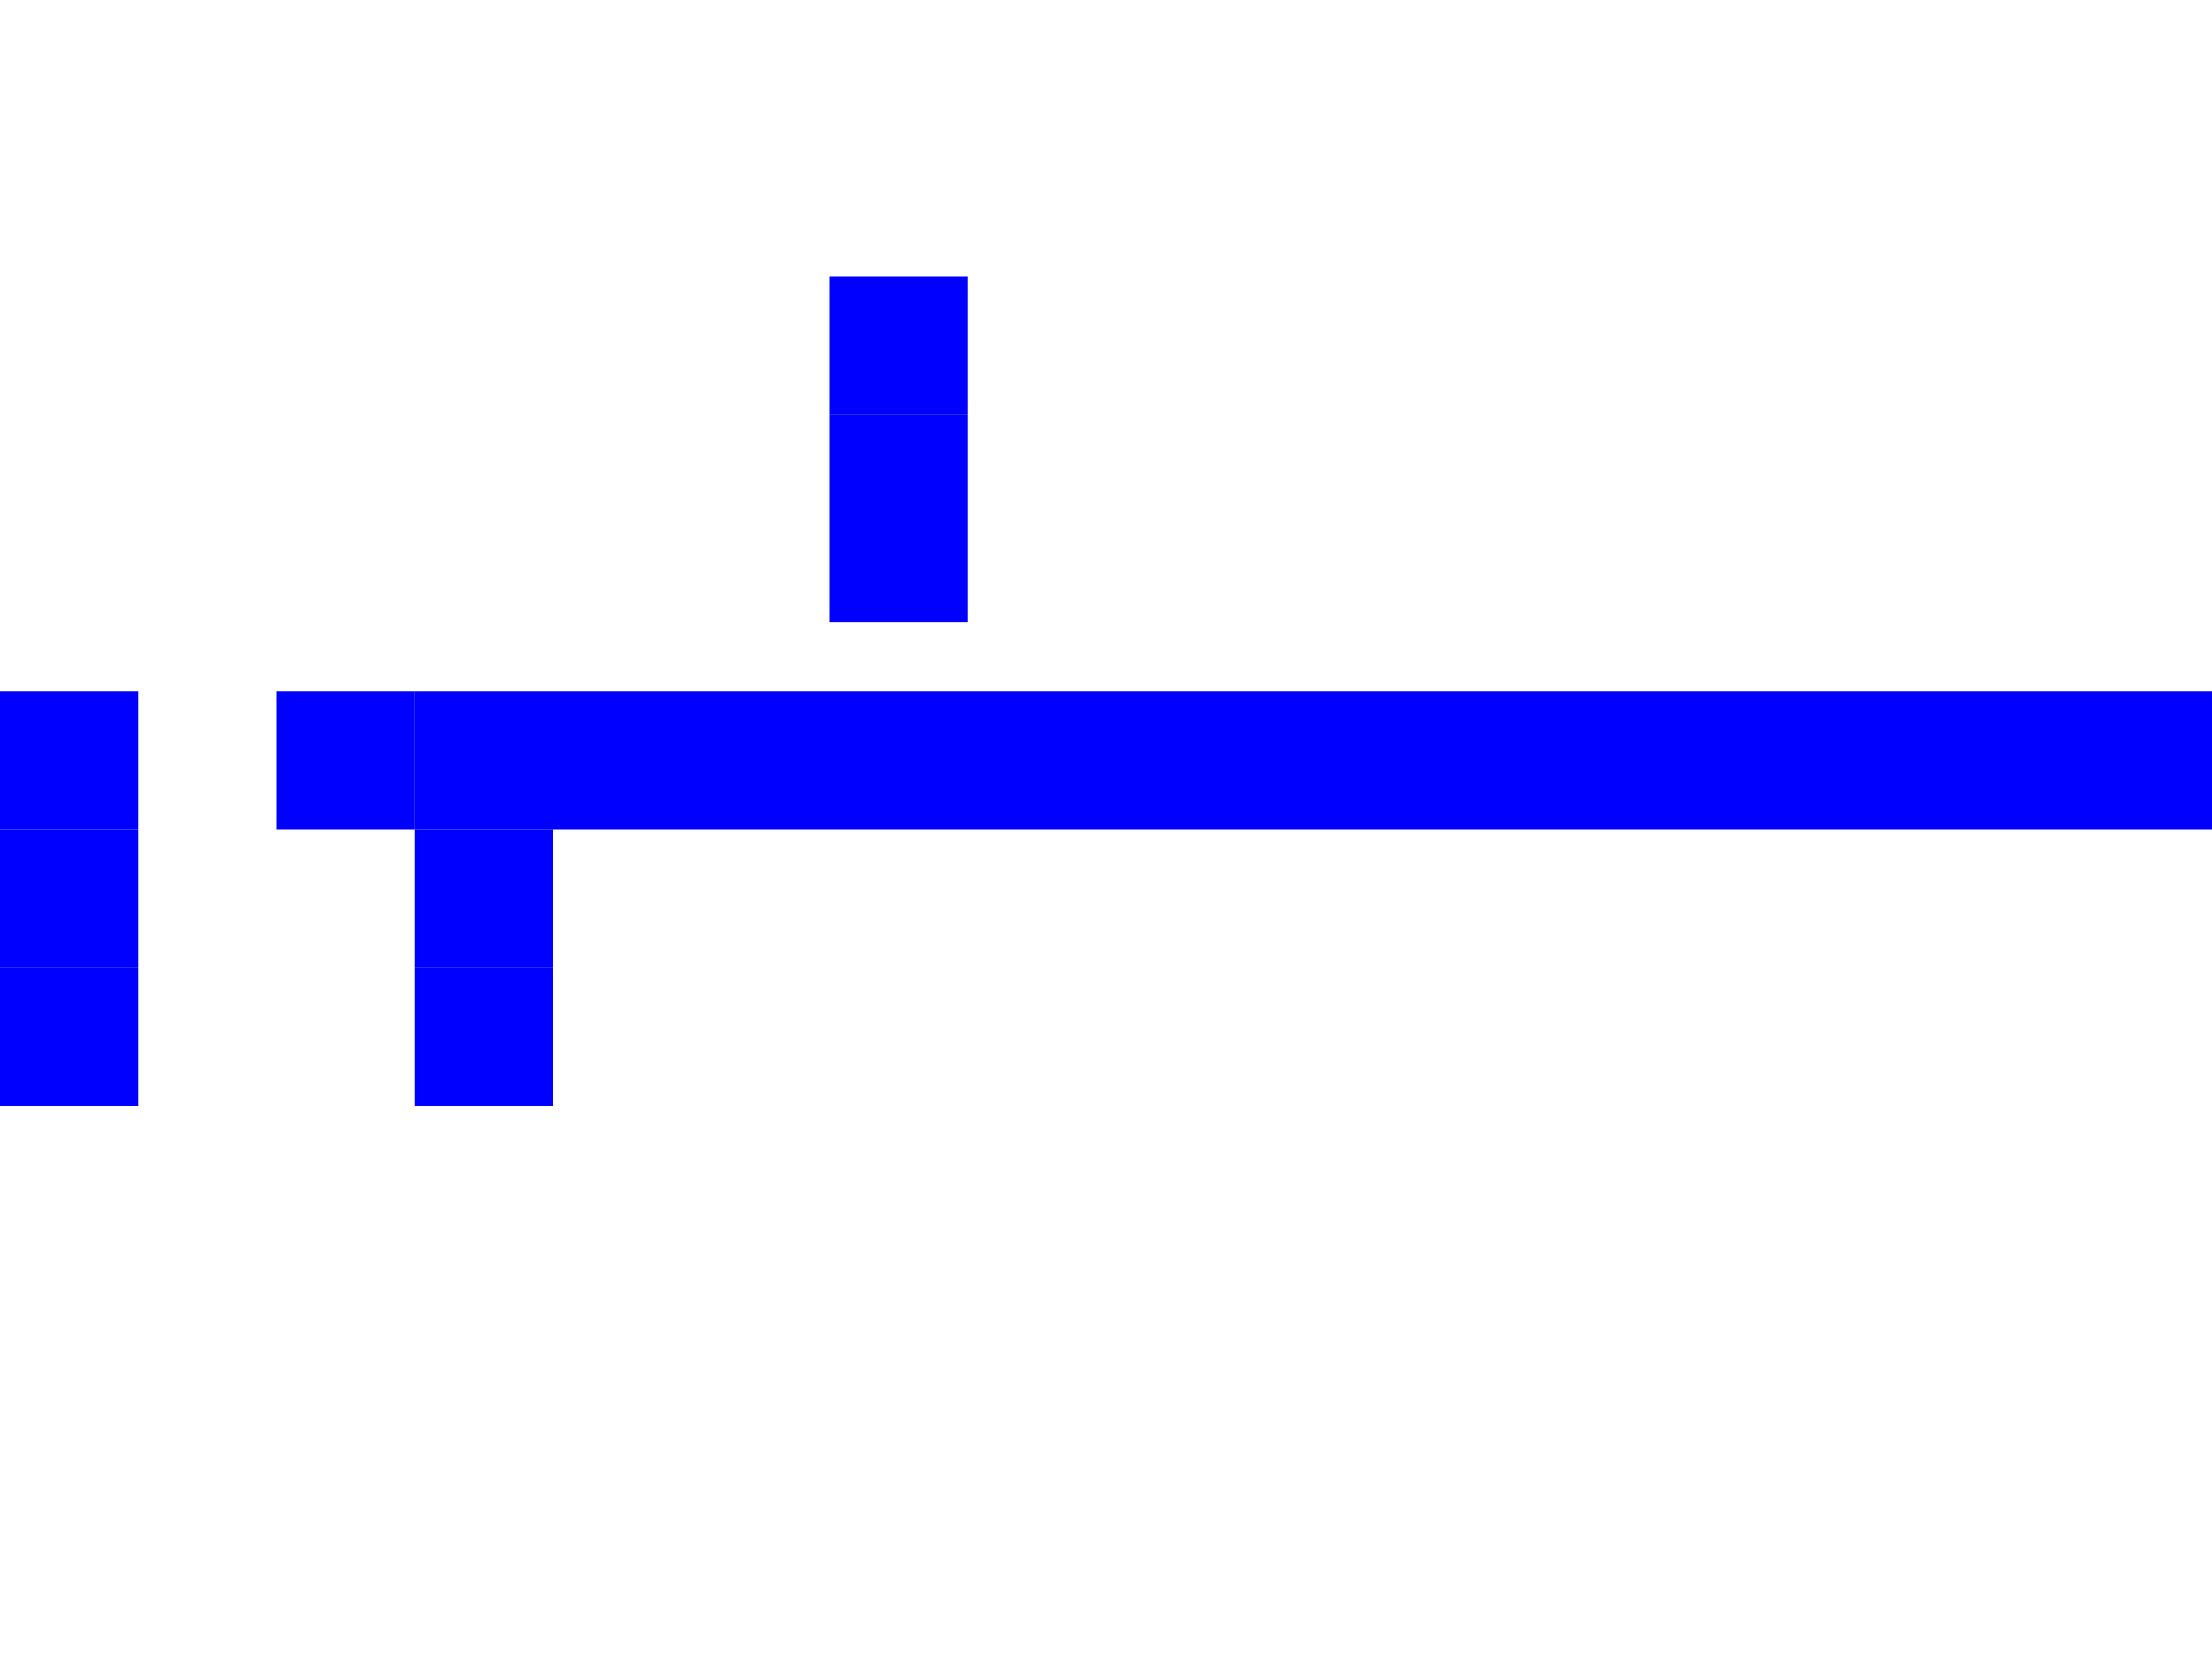 <?xml version="1.0" encoding="UTF-8" standalone="no"?>
<svg
   xmlns:dc="http://purl.org/dc/elements/1.1/"
   xmlns:cc="http://creativecommons.org/ns#"
   xmlns:rdf="http://www.w3.org/1999/02/22-rdf-syntax-ns#"
   xmlns:svg="http://www.w3.org/2000/svg"
   xmlns="http://www.w3.org/2000/svg"
   xmlns:sodipodi="http://sodipodi.sourceforge.net/DTD/sodipodi-0.dtd"
   xmlns:inkscape="http://www.inkscape.org/namespaces/inkscape"
   id="svg16"
   version="1.1"
   height="600"
   width="800"
   sodipodi:docname="platforms.svg"
   inkscape:version="0.92.0 r15299">
  <sodipodi:namedview
     pagecolor="#ffffff"
     bordercolor="#666666"
     borderopacity="1"
     objecttolerance="10"
     gridtolerance="10"
     guidetolerance="10"
     inkscape:pageopacity="0"
     inkscape:pageshadow="2"
     inkscape:window-width="956"
     inkscape:window-height="1023"
     id="namedview13"
     showgrid="false"
     inkscape:snap-bbox="true"
     inkscape:bbox-paths="true"
     inkscape:bbox-nodes="true"
     inkscape:snap-bbox-midpoints="true"
     inkscape:snap-bbox-edge-midpoints="true"
     inkscape:zoom="2"
     inkscape:cx="406.36631"
     inkscape:cy="331.99893"
     inkscape:window-x="960"
     inkscape:window-y="36"
     inkscape:window-maximized="0"
     inkscape:current-layer="svg16" />
  <defs
     id="defs20">
    <inkscape:perspective
       sodipodi:type="inkscape:persp3d"
       inkscape:vp_x="0 : 300 : 1"
       inkscape:vp_y="0 : 1000 : 0"
       inkscape:vp_z="800 : 300 : 1"
       inkscape:persp3d-origin="400 : 200 : 1"
       id="perspective4490" />
  </defs>
  <rect
     id="rect2"
     style="fill:rgb(0,0,255)"
     height="50"
     width="50"
     y="250"
     x="0" />
  <rect
     id="rect4"
     style="fill:#0000ff;stroke-width:1"
     height="25"
     width="50"
     y="200"
     x="300" />
  <rect
     id="rect6"
     style="fill:rgb(0,0,255)"
     height="50"
     width="650"
     y="250"
     x="150" />
  <rect
     id="rect8"
     style="fill:rgb(0,0,255)"
     height="50"
     width="50"
     y="300"
     x="0" />
  <rect
     id="rect10"
     style="fill:rgb(0,0,255)"
     height="50"
     width="50"
     y="300"
     x="150" />
  <rect
     id="rect12"
     style="fill:rgb(0,0,255)"
     height="50"
     width="50"
     y="350"
     x="0" />
  <rect
     id="rect14"
     style="fill:rgb(0,0,255)"
     height="50"
     width="50"
     y="350"
     x="150" />
  <rect
     id="rect4-3"
     style="fill:#0000ff"
     height="50"
     width="50"
     y="150"
     x="300" />
  <rect
     id="rect4-3-3"
     style="fill:#0000ff"
     height="50"
     width="50"
     y="250"
     x="100" />
  <rect
     id="rect4-3-36"
     style="fill:#0000ff"
     height="50"
     width="50"
     y="100"
     x="300" />
</svg>

